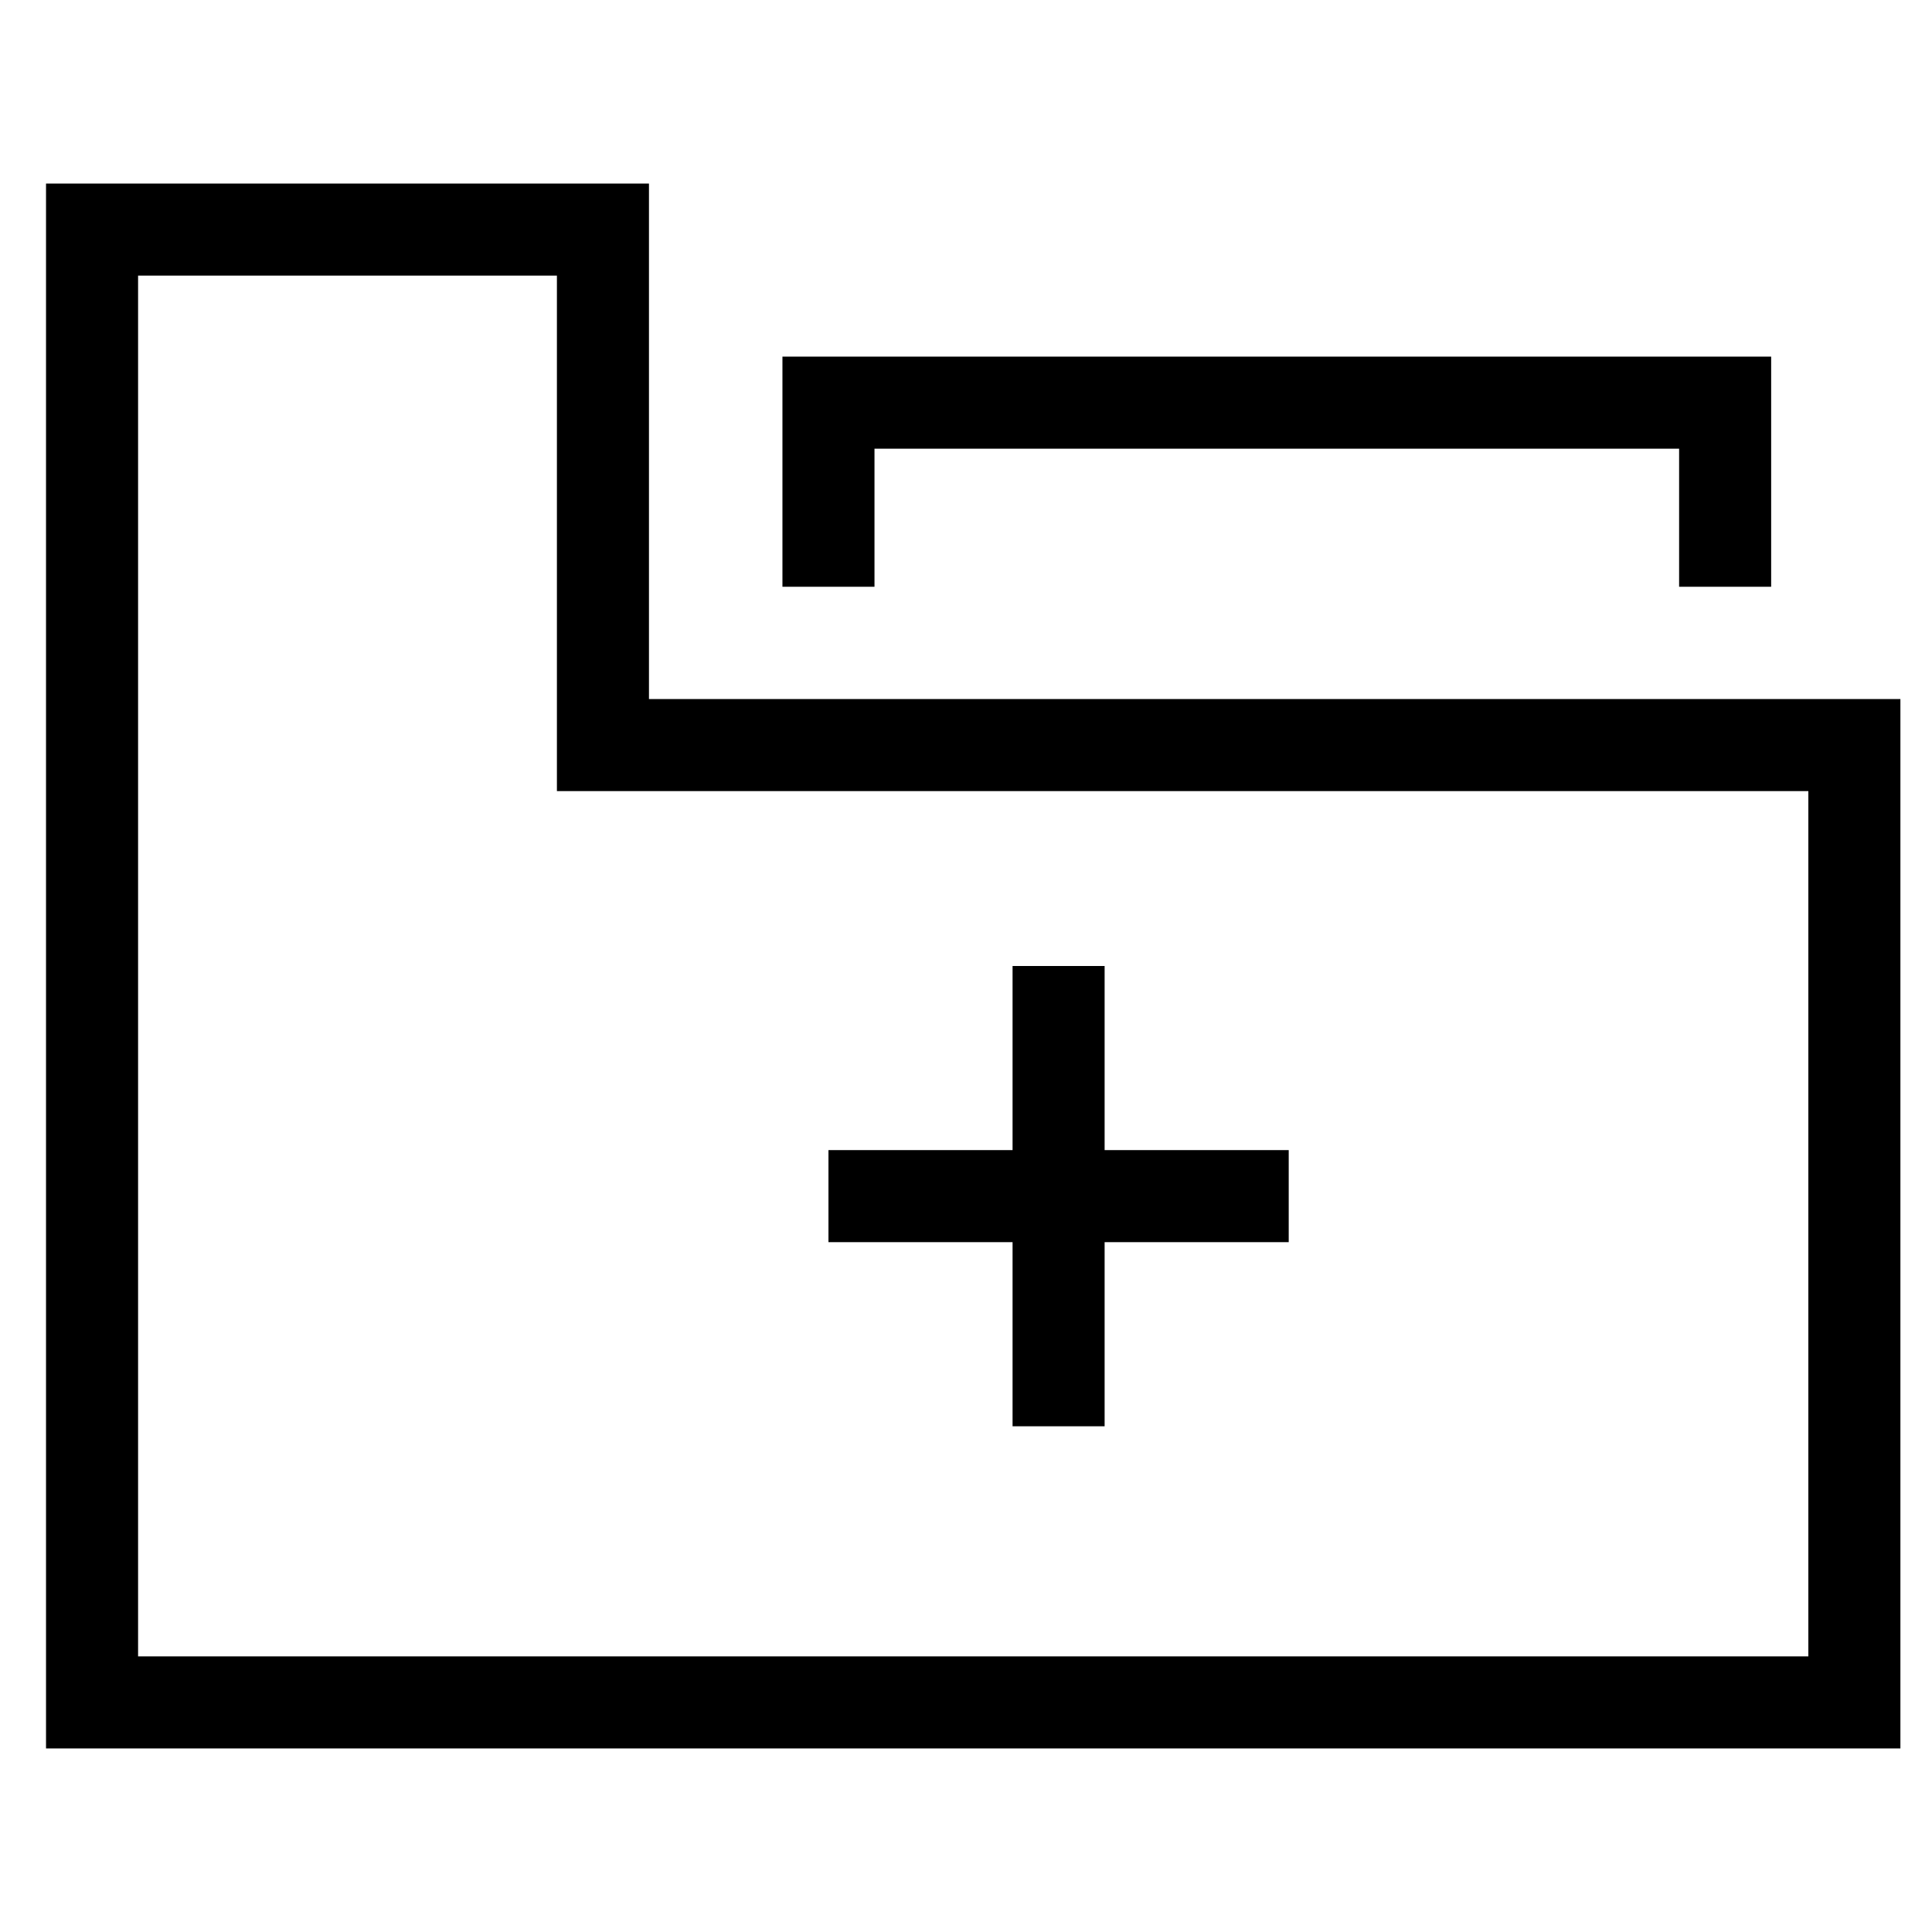 <svg t="1627356341344" class="icon" viewBox="0 0 1194 1024" version="1.1" xmlns="http://www.w3.org/2000/svg" p-id="13940" width="200" height="200"><path d="M401.067 28.444H28.444v967.111h1146.027V347.022H401.067V28.444z m-56.889 56.889v318.578h773.404v534.756H85.333v-853.333h258.844z" p-id="13941"></path><path d="M1094.599 135.396v142.222h-56.889v-85.333H540.444v85.333h-56.889v-142.222zM682.667 512v284.444h-56.889V512z" p-id="13942"></path><path d="M796.444 625.778v56.889H512v-56.889z" p-id="13943"></path></svg>